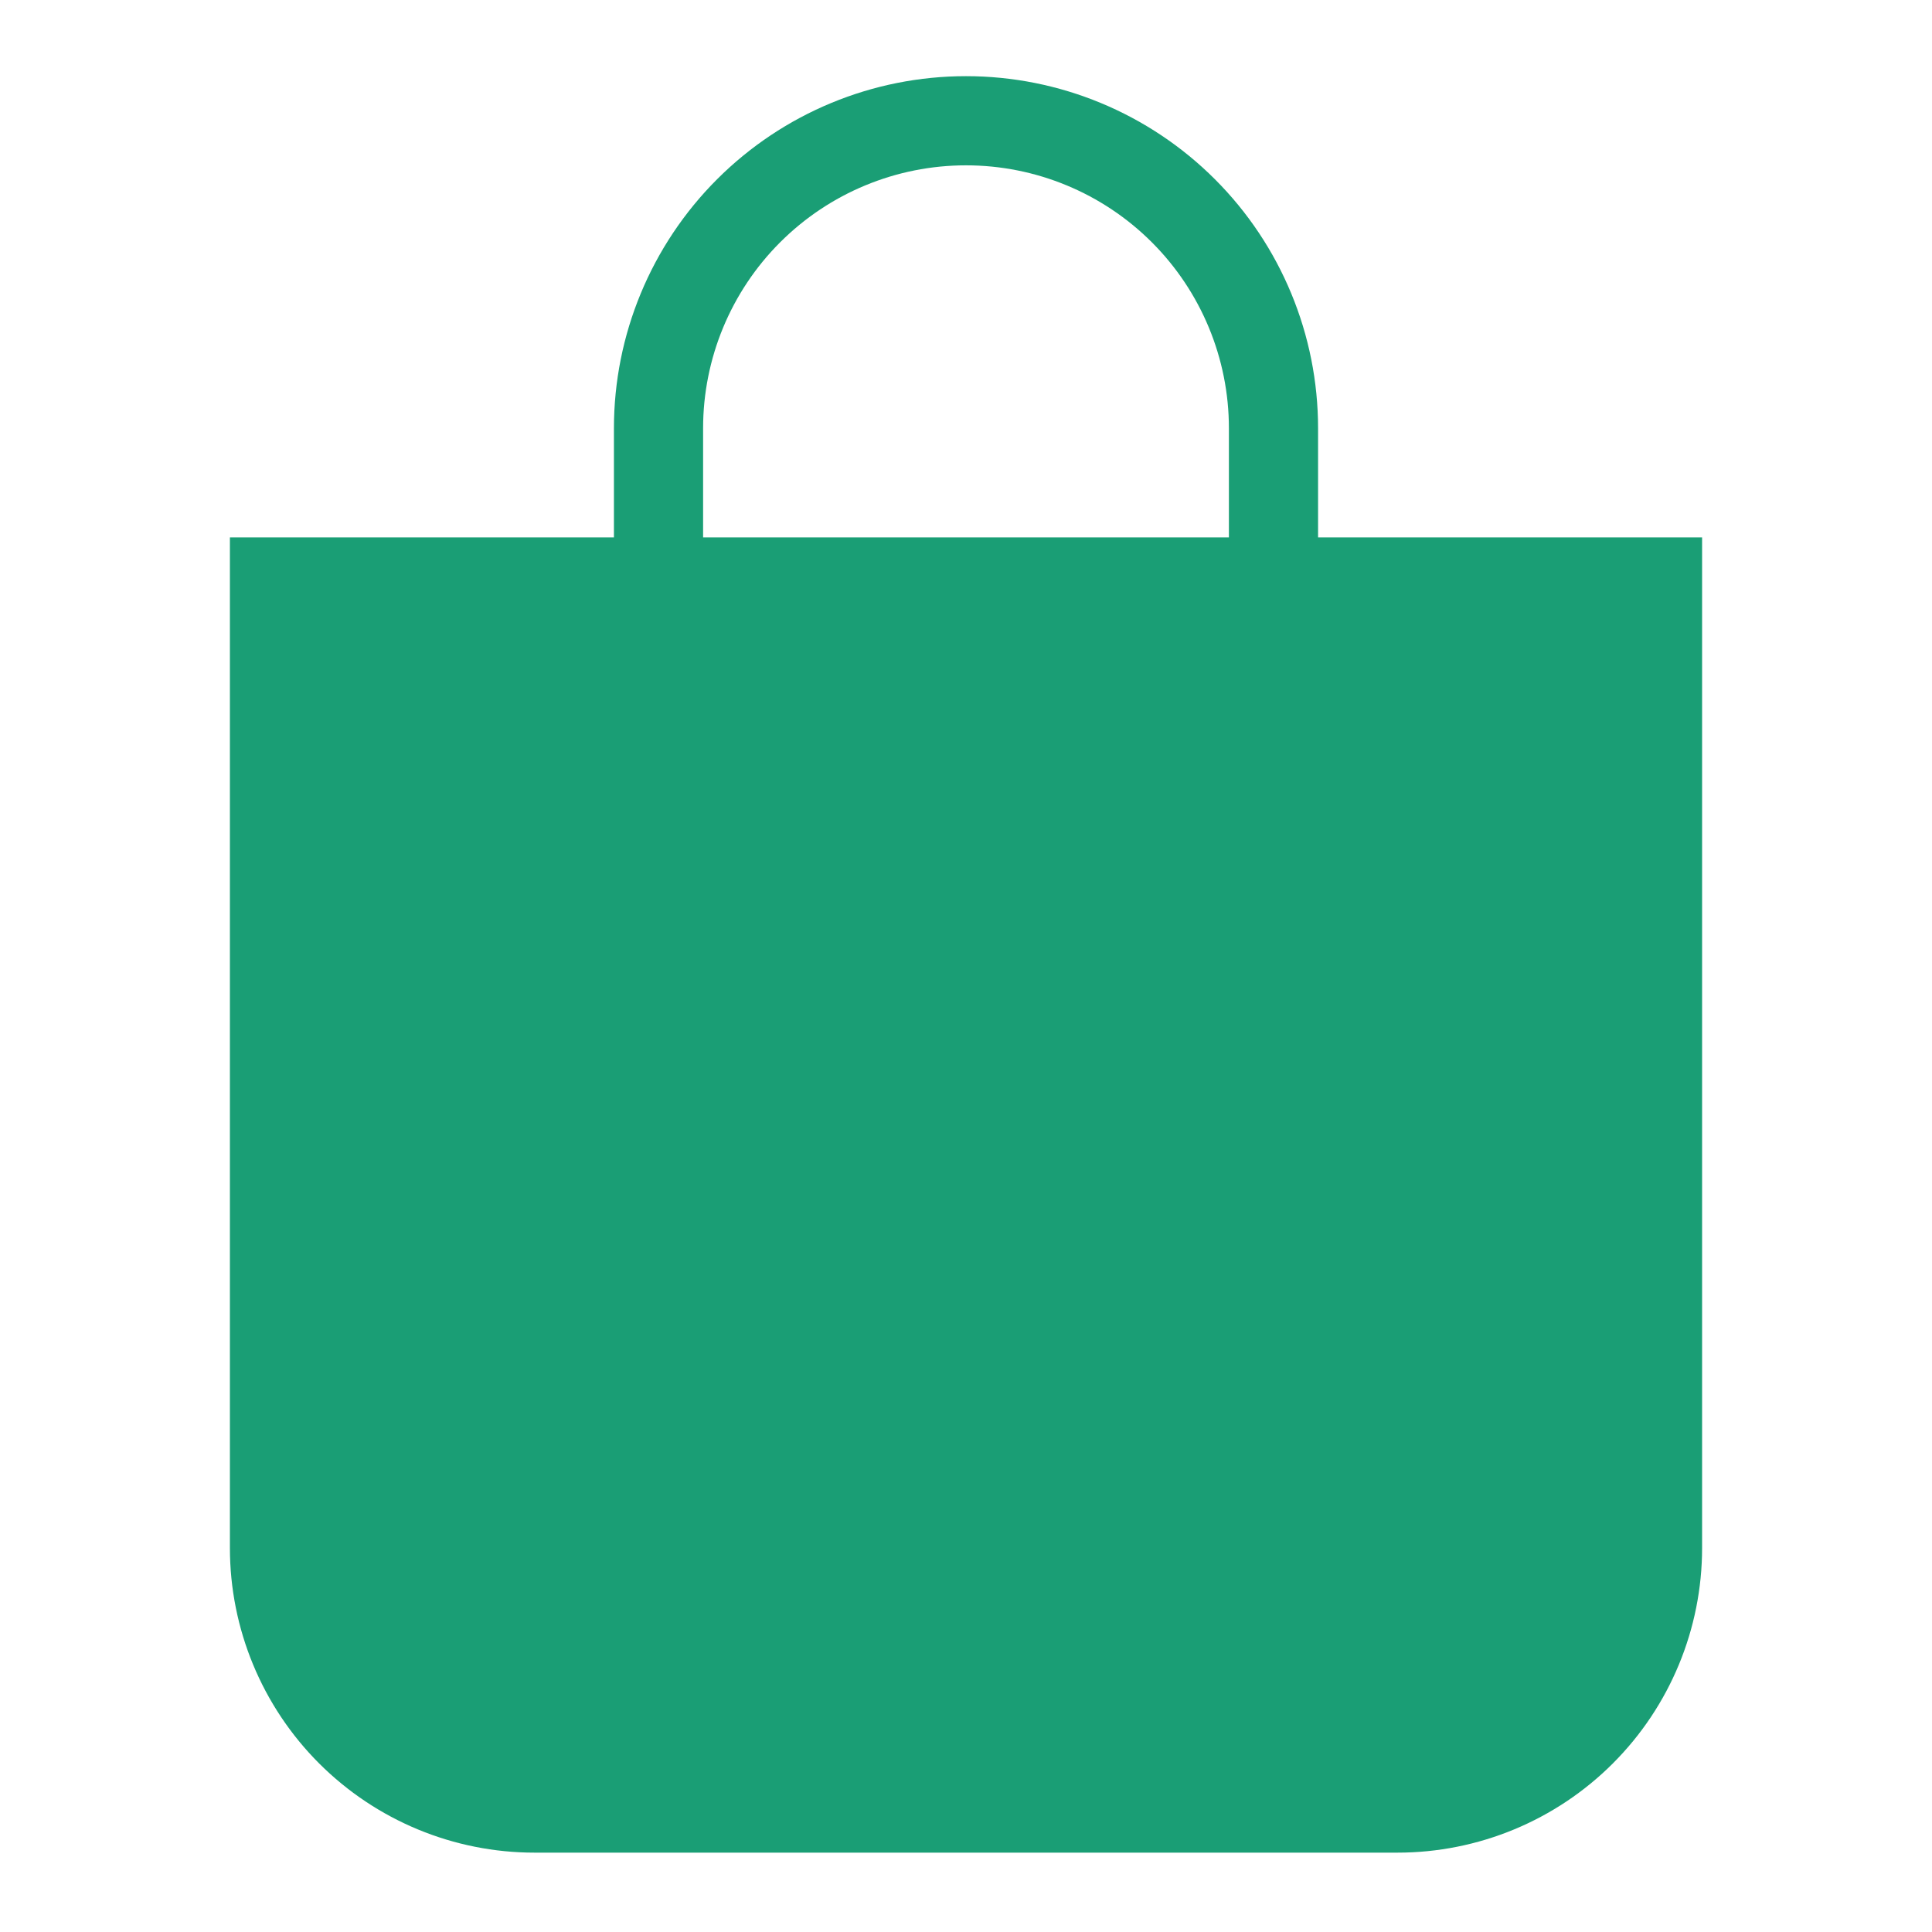 <svg width="26" height="26" viewBox="0 0 26 26" fill="none" xmlns="http://www.w3.org/2000/svg">
<path d="M3.694 7.832H22.306V20.832C22.306 21.761 21.937 22.651 21.281 23.307C20.625 23.963 19.735 24.332 18.807 24.332H7.193C6.265 24.332 5.375 23.963 4.719 23.307C4.063 22.651 3.694 21.761 3.694 20.832V7.832Z" fill="#1A9E75" stroke="#1A9E75" stroke-width="1.2" stroke-miterlimit="10"/>
<path d="M8.862 10.931V5.763C8.862 4.666 9.298 3.613 10.074 2.837C10.85 2.061 11.902 1.625 13 1.625C14.098 1.625 15.15 2.061 15.926 2.837C16.702 3.613 17.138 4.666 17.138 5.763V10.931" stroke="#1A9E75" stroke-width="1.2" stroke-miterlimit="10"/>
</svg>
